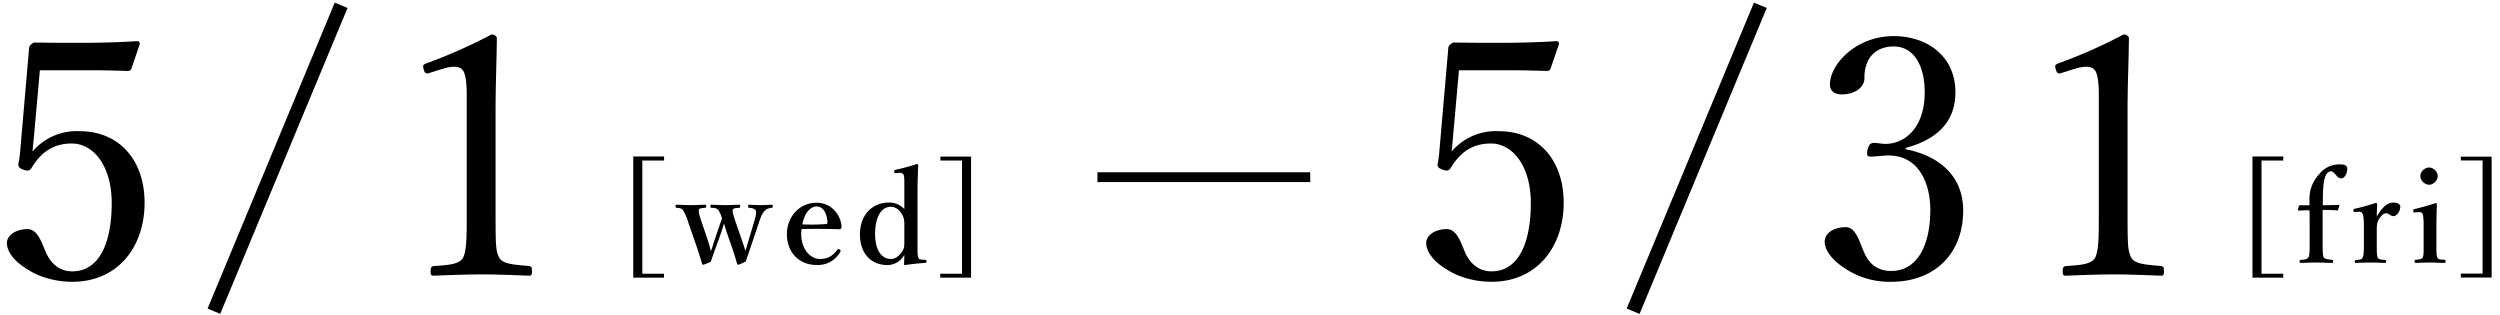 <svg viewBox="0 0 254 32" xmlns="http://www.w3.org/2000/svg"><path d="M4.05 7.14l-.58 6.5-.17 1.76a5.88 5.88 0 0 1 4.8-2.07c3.97 0 6.59 2.89 6.59 7.27 0 4.46-2.69 8.03-7.35 8.03-1.7 0-3.3-.48-4.38-1.16C1.87 26.86.7 25.8.7 24.68c0-.71.82-1.4 2.11-1.4 1.09 0 1.5 1.64 1.9 2.46.45.98 1.3 1.83 2.62 1.83 2.83 0 4.02-3.02 4.02-6.93 0-3.85-1.9-6.06-4.05-6.06-1.97 0-3.16.96-4.08 2.45-.2.34-.4.38-.95.17-.44-.2-.44-.37-.38-.68.07-.27.1-.64.14-.95l.92-10.6c0-.18.03-.28.2-.45.17-.14.24-.2.41-.2 1.3.03 3.2.03 4.93.03 1.3 0 3.26-.03 5.44-.17.2 0 .27.1.27.3l-.85 2.49c-.03.13-.2.24-.34.24-1.4-.04-2.34-.07-3.67-.07h-5.3zm18.33 24.75l-1.29-.54L34.01.27l1.3.54L22.37 31.9zM44.94 7l-1.3.41c-.33.1-.47.07-.6-.37-.1-.41-.07-.48.34-.62a53.8 53.8 0 0 0 6.56-2.92c.34 0 .54.2.54.4-.03 2.7-.13 4.63-.13 7.39v10.43c0 3.37.03 3.78.37 4.46.37.68 1.63.71 3.03.85.23.03.3.13.3.5 0 .42-.07.48-.3.48-1.5-.06-3.34-.13-4.76-.13-1.64 0-3.3.07-4.9.13-.27 0-.34-.06-.34-.47 0-.38.1-.48.34-.51 1.36-.1 2.55-.14 2.96-.85.37-.75.37-2.21.37-4.46V9.7c0-1.23-.1-2.11-.37-2.52-.17-.24-.41-.4-.89-.4a4 4 0 0 0-1.22.23zm22.53 8.91v.4h-2.21v11.5h2.2v.4h-3.12V15.9h3.13zm7.3 6.73l.61 1.77c.15.43.24.7.34 1.07.15-.37.22-.69.37-1.18l.49-1.64c.22-.73.29-1.07.2-1.28-.1-.18-.38-.24-.67-.27-.08-.01-.1-.02-.1-.16s.02-.15.1-.15c.31.01.82.04 1.19.04.35 0 .76-.03 1.11-.04.08 0 .1.02.1.15 0 .14-.03.15-.1.16-.26.03-.52.1-.71.31-.24.24-.37.5-.61 1.24l-.8 2.38-.53 1.54c-.67.3-.71.32-.77.32-.03 0-.07-.03-.1-.1-.12-.4-.22-.78-.53-1.69l-.52-1.49c-.15-.42-.2-.68-.28-.91l-.27.86-.54 1.5c-.32.86-.38 1.11-.54 1.53-.67.28-.73.3-.78.3-.05 0-.08-.03-.1-.1a49.2 49.2 0 0 0-.53-1.69l-.85-2.45a5.24 5.24 0 0 0-.55-1.3c-.16-.2-.32-.22-.66-.25-.08 0-.1-.01-.1-.17 0-.13.02-.14.11-.14.49.01 1.02.04 1.43.04.49 0 .97-.03 1.47-.04.07 0 .1.01.1.15 0 .14-.03.16-.08.16-.35.03-.6.04-.65.18-.08.2.06.68.3 1.37l.62 1.83c.12.37.2.69.29 1.03.13-.34.22-.68.36-1.1l.47-1.37c.14-.44.2-.59.3-.83a2.56 2.56 0 0 0-.42-.93c-.16-.14-.35-.17-.66-.18-.07 0-.1-.02-.1-.16 0-.13.03-.15.11-.15.48.01.98.04 1.4.04.42 0 .94-.03 1.4-.04.09 0 .11.02.11.15 0 .14-.02.16-.1.16-.37.03-.57.04-.64.18-.08.17.07.65.31 1.36zm6.68.63c-.02.12-.05.25-.05.47 0 1.71 1.06 2.57 1.86 2.57.85 0 1.33-.29 1.8-.93.05-.06.1-.07.14-.07.04 0 .08.03.12.05.05.04.1.1.1.13a2.58 2.58 0 0 1-2.47 1.43c-1.8 0-3-1.32-3-3.12 0-1.75 1.24-3.2 3.01-3.2 1.72 0 2.5 1.5 2.54 2.4 0 .11 0 .14-.07.23-.06.08-.11.06-.2.06a74.57 74.57 0 0 0-3.78-.02zm.07-.47c.91.03 1.52.03 2.43-.04.1-.01.12-.09.12-.2-.04-.73-.35-1.58-1.1-1.58-.7 0-1.26.75-1.45 1.82zm10.36-1.56v-2.3c0-.5.01-.86-.05-1.12-.05-.2-.25-.27-.47-.26l-.31.03c-.16.01-.18.01-.2-.14-.01-.16.03-.17.16-.2.54-.12 1.56-.38 2.13-.59.07.02.16.07.16.13-.06.9-.08 1.9-.08 3.16v4.88c0 .77-.01 1.12.09 1.35.1.2.23.2.4.2l.3.02c.1 0 .12.03.12.14 0 .14-.03.16-.12.17-.52.03-1.44.12-2.03.22-.09 0-.13-.03-.13-.15.02-.31.03-.56.03-.89a1.97 1.97 0 0 1-1.7 1.04c-1.78 0-2.81-1.28-2.81-3.11 0-1.89 1.14-3.24 2.98-3.24.65 0 1.15.27 1.53.66zm0 3.33v-1.68c0-.44 0-.69-.25-1.14-.22-.4-.63-.74-1.12-.74-1.01 0-1.6 1.11-1.6 2.75s.64 2.55 1.6 2.55c.43 0 .78-.25 1.1-.69.26-.35.27-.6.27-1.05zm3.65-8.66h3.13v12.3h-3.13v-.4h2.21v-11.5h-2.2v-.4zm136.45 0v.4h-2.21v11.5h2.21v.4h-3.13V15.9h3.13zm4 5.42v3.43c0 .81.02 1.2.1 1.38.1.18.47.22.86.26.07.02.1.04.1.16s-.03.15-.1.15c-.52 0-1.17-.04-1.6-.04-.45 0-1.09.03-1.57.04-.1 0-.13-.04-.13-.15 0-.12.03-.14.13-.16.35-.02.68-.06.77-.26.12-.22.12-.6.12-1.38v-1.88c0-.57 0-1.08-.02-1.52-.3 0-.65.01-1.09.04-.05 0-.08-.03-.08-.1l.1-.37c.02-.05.07-.08.14-.08l.93.01v-.66c0-1.17.51-2 1.07-2.6a2.6 2.6 0 0 1 2-.9c.47 0 .77.1.77.42 0 .61-.33 1-.59 1-.28 0-.37-.13-.54-.32-.21-.24-.38-.42-.55-.4-.4.07-.62.45-.73 1.37-.07.64-.07 1.55-.07 2.08.49 0 1.05-.01 1.58-.04.07 0 .1.03.1.08l-.12.39c-.02.05-.07.1-.1.1-.5-.05-.96-.05-1.48-.05zm3.64.18l-.32.03c-.15.01-.17 0-.19-.14 0-.15.02-.17.16-.2.5-.1 1.47-.36 2.08-.58.1 0 .17.05.17.11-.01.37-.04.76-.04 1.28.4-.7.94-1.43 1.68-1.43.44 0 .71.17.71.4 0 .52-.39.98-.7.98-.28 0-.47-.29-.73-.29-.15 0-.34.06-.6.39-.24.3-.36.65-.36 1.14v1.59c0 .78 0 1.2.1 1.38.1.2.3.2.76.24.08 0 .09.03.09.17 0 .12-.03.13-.1.13-.49 0-1.03-.04-1.46-.04-.44 0-1.04.03-1.52.04-.08 0-.1 0-.1-.13 0-.14.02-.15.1-.16.39-.04.6-.04.69-.25.12-.22.13-.63.13-1.38v-1.92c0-.47-.03-.82-.1-1.07-.07-.23-.23-.3-.45-.29zm6.62 3.27v-1.86a6 6 0 0 0-.07-1.1c-.06-.21-.2-.3-.48-.27l-.34.03c-.13.01-.15.01-.16-.14-.02-.16 0-.17.14-.2.5-.12 1.5-.39 2.1-.6.1 0 .16.05.16.13-.04.95-.05 1.68-.05 2.3v1.7c0 .79 0 1.19.09 1.4.1.2.32.2.74.22.08.01.1.05.1.17 0 .13-.02.15-.1.15-.47 0-1-.04-1.44-.04-.43 0-1.03.03-1.47.04-.1 0-.13-.02-.13-.15 0-.12.02-.17.11-.17.38-.03.59-.04.7-.22.12-.22.1-.64.1-1.4zm.57-7.76c.42 0 .86.41.86.87 0 .45-.44.88-.86.88-.46 0-.9-.43-.9-.88 0-.46.44-.87.9-.87zm3.21-1.1h3.13V28.2h-3.13v-.4h2.21V16.3h-2.21v-.4zM148.23 7.14l-.58 6.5c-.03.5-.1 1.08-.17 1.76a5.88 5.88 0 0 1 4.8-2.07c3.97 0 6.59 2.89 6.59 7.27 0 4.46-2.69 8.03-7.34 8.03-1.7 0-3.3-.48-4.39-1.16-1.09-.61-2.24-1.67-2.24-2.79 0-.71.81-1.4 2.1-1.4 1.1 0 1.5 1.64 1.9 2.46.45.98 1.3 1.83 2.63 1.83 2.82 0 4-3.02 4-6.93 0-3.85-1.9-6.06-4.04-6.06-1.97 0-3.16.96-4.08 2.45-.2.34-.4.38-.95.17-.44-.2-.44-.37-.37-.68.06-.27.1-.64.13-.95l.92-10.6c0-.18.03-.28.2-.45.17-.14.24-.2.41-.2 1.3.03 3.2.03 4.93.03 1.3 0 3.27-.03 5.44-.17.2 0 .27.1.27.3l-.85 2.49c-.03.13-.2.24-.34.24-1.39-.04-2.34-.07-3.67-.07h-5.3zm18.34 24.75l-1.3-.54L178.2.27l1.3.54-12.92 31.08zm27.04-16.86v.13c3.67.72 5.85 2.93 5.85 6.22 0 4.42-2.93 7.25-7.31 7.25a8.16 8.16 0 0 1-4.66-1.33c-1.02-.65-2.1-1.67-2.1-2.75 0-.82.84-1.47 2.17-1.47 1.02 0 1.42 1.67 1.83 2.55.41.96 1.16 1.9 2.76 1.9 2.51 0 3.97-2.37 3.97-6.25 0-2.38-1.02-5.71-4.62-5.47-.4.03-1.09.1-1.4.1-.33 0-.47-.03-.37-.65.14-.6.34-.74.68-.74s.78.1 1.16.1c1.9 0 3.98-1.57 3.98-5.24 0-2.55-.99-4.66-3.17-4.66-1.15 0-2.14.51-2.61 1.5a3.8 3.8 0 0 0-.34 1.7c0 .99-1.02 1.67-2.28 1.67-.78 0-1.23-.34-1.23-1.02 0-1.98 2.59-4.9 6.47-4.9 3.5 0 6.28 2.1 6.28 5.71 0 3.47-2.51 4.97-5.06 5.65zM210.76 7l-1.3.41c-.33.1-.47.07-.6-.37-.1-.41-.07-.48.33-.62 2.21-.81 4.46-1.8 6.57-2.92.34 0 .54.2.54.4-.03 2.7-.14 4.63-.14 7.39v10.43c0 3.37.04 3.78.38 4.46.37.68 1.63.71 3.02.85.24.03.3.13.3.5 0 .42-.06.48-.3.48-1.5-.06-3.33-.13-4.76-.13-1.63 0-3.3.07-4.9.13-.26 0-.33-.06-.33-.47 0-.38.1-.48.34-.51 1.36-.1 2.55-.14 2.96-.85.37-.75.37-2.21.37-4.46V9.7c0-1.23-.1-2.11-.37-2.52-.17-.24-.41-.4-.89-.4a4 4 0 0 0-1.22.23zM111.5 18.5v-1h21.62v1z"/></svg>